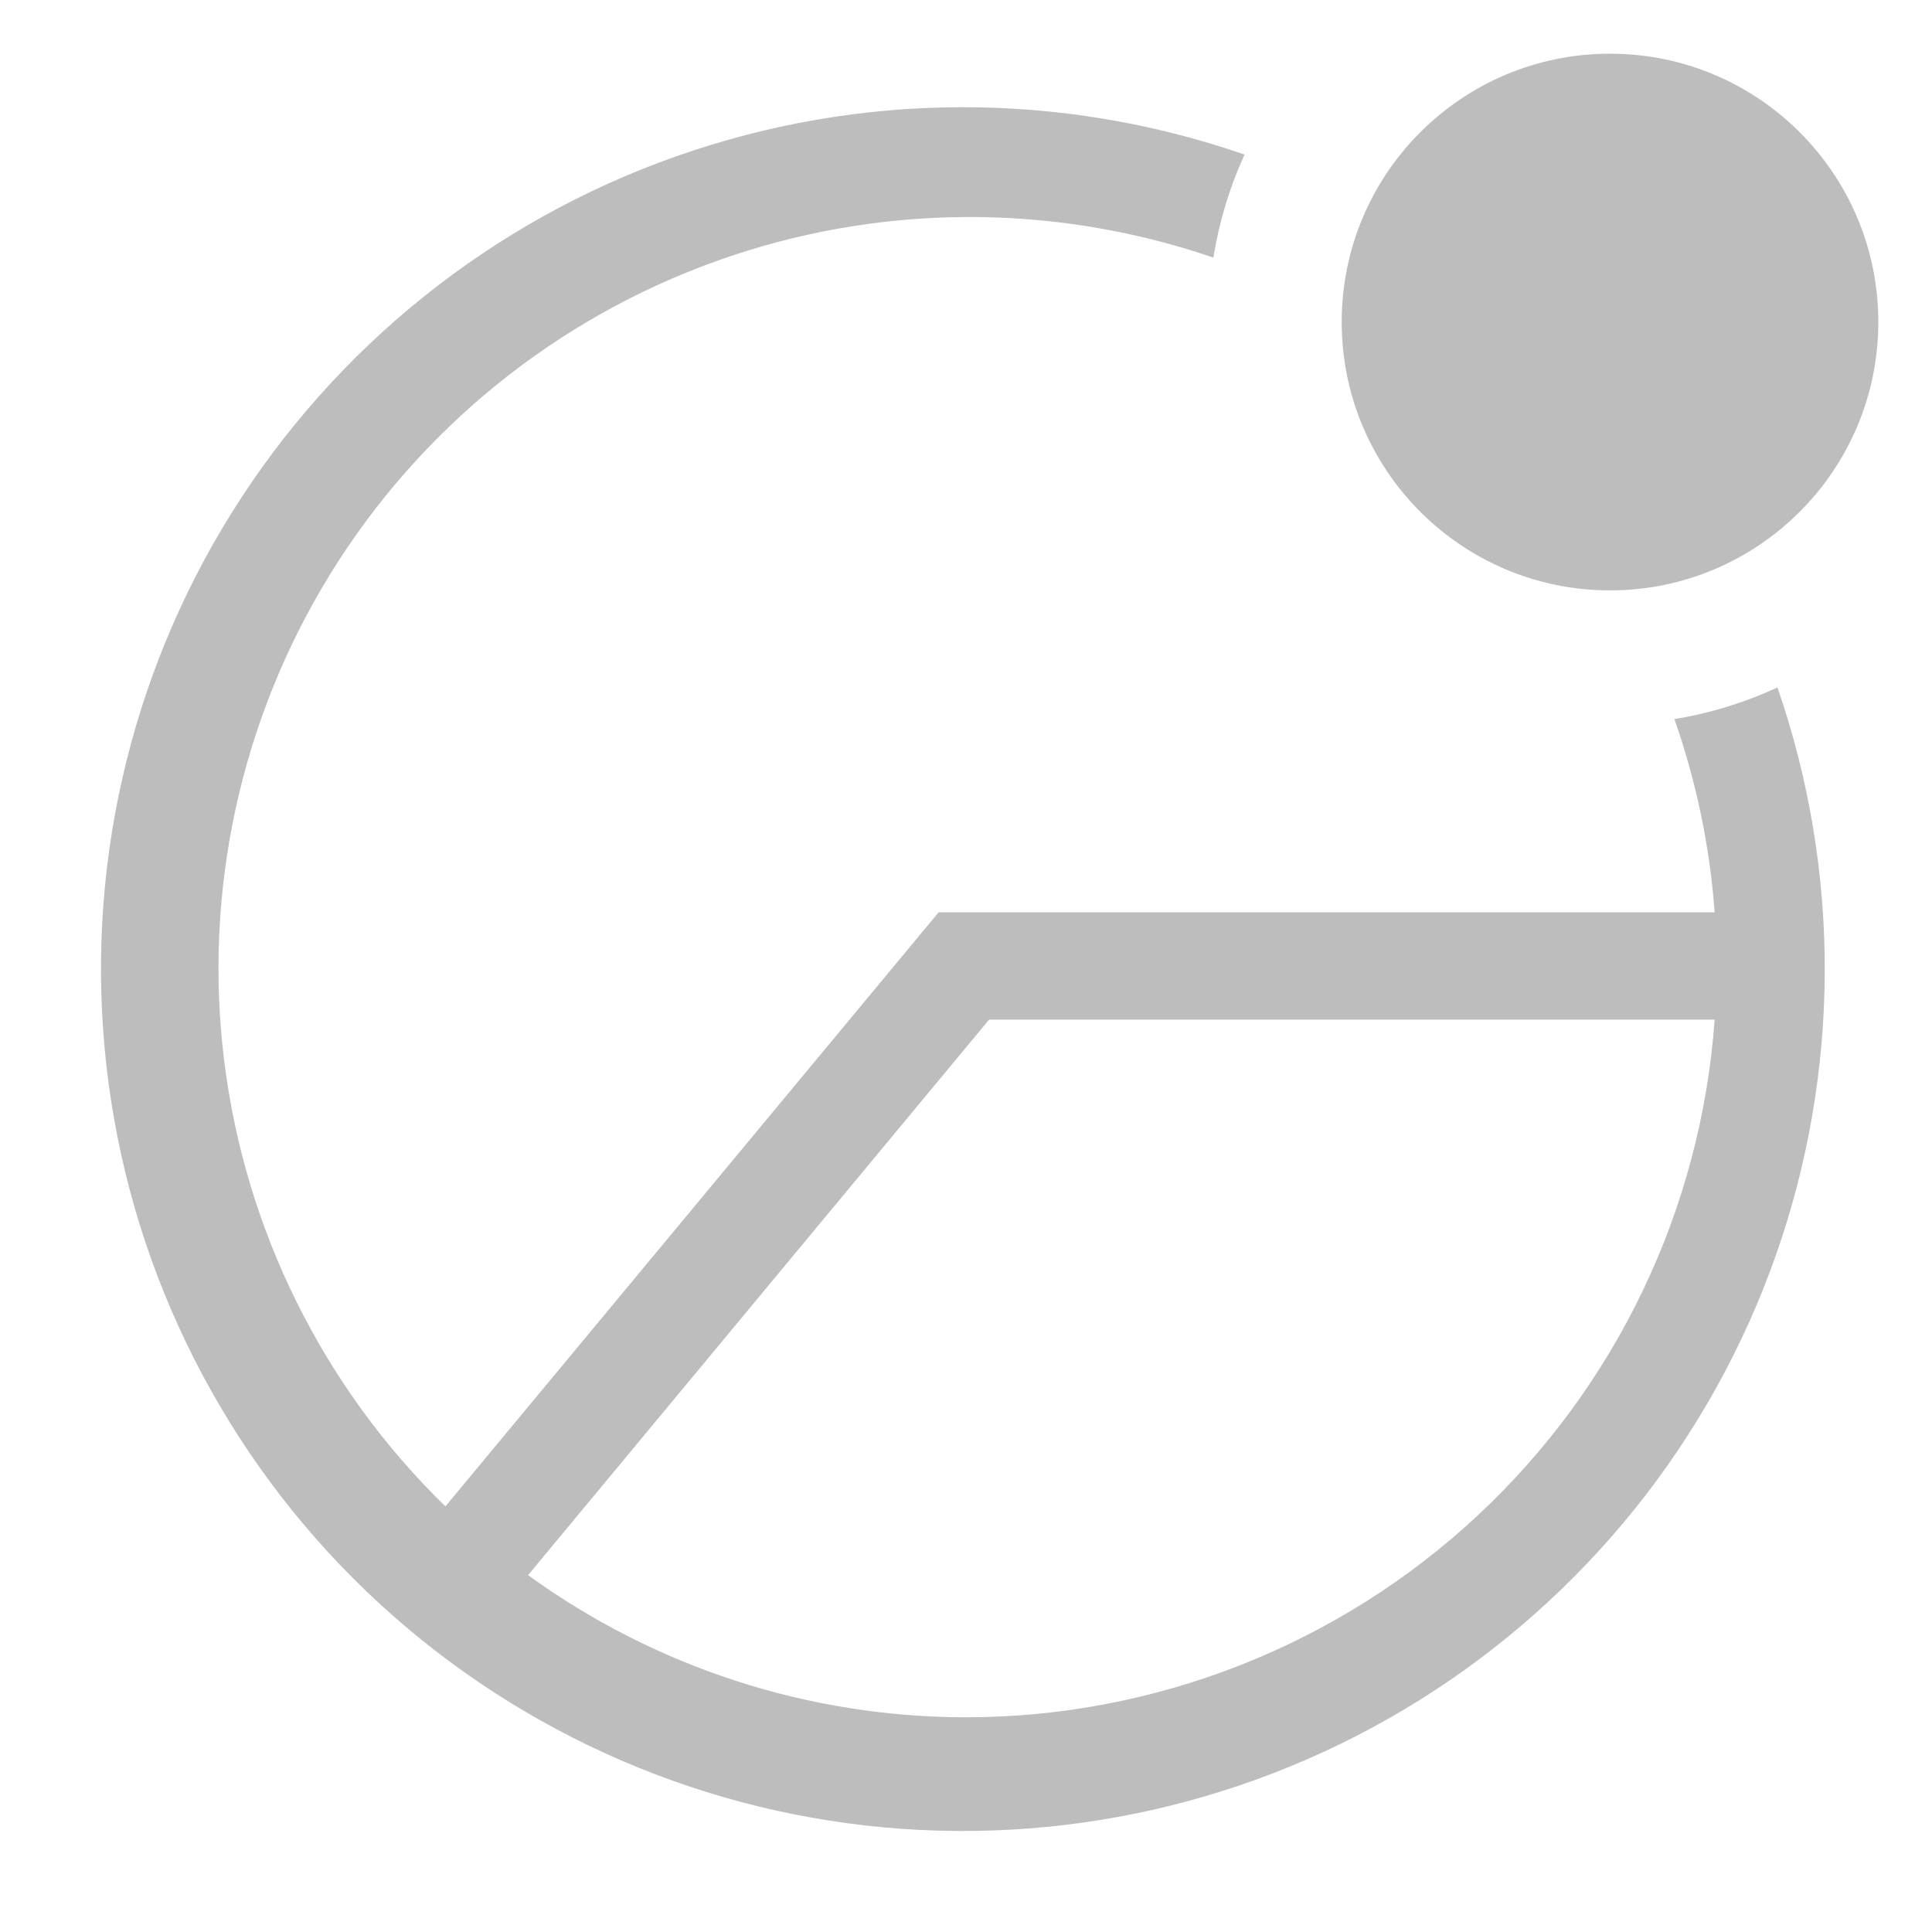 <svg width="24" height="24" viewBox="0 0 24 24" fill="none" xmlns="http://www.w3.org/2000/svg">
<g id="clarity:resource-pool-outline-badged" clip-path="url(#clip0_103_871)">
<path id="Vector" d="M20.8 8.933C21.072 9.708 21.24 10.515 21.3 11.333H11.66L5.533 18.713C4.015 17.234 3.046 15.282 2.785 13.178C2.524 11.075 2.987 8.945 4.097 7.14C5.207 5.335 6.899 3.961 8.894 3.245C10.889 2.528 13.068 2.513 15.073 3.2C15.144 2.758 15.274 2.327 15.46 1.92C13.171 1.128 10.681 1.136 8.397 1.943C6.113 2.749 4.17 4.306 2.885 6.359C1.6 8.412 1.049 10.841 1.323 13.247C1.596 15.654 2.678 17.897 4.39 19.61C6.103 21.322 8.346 22.404 10.752 22.677C13.159 22.95 15.587 22.4 17.641 21.115C19.694 19.83 21.251 17.887 22.057 15.603C22.863 13.319 22.872 10.829 22.08 8.54C21.673 8.728 21.242 8.861 20.8 8.933ZM12 21.333C10.046 21.332 8.142 20.714 6.56 19.567L12.287 12.666H21.3C21.131 15.019 20.079 17.22 18.354 18.828C16.628 20.436 14.358 21.331 12 21.333Z" fill="#BDBDBD"/>
<path id="Vector_2" d="M20 7.334C21.841 7.334 23.333 5.841 23.333 4C23.333 2.159 21.841 0.667 20 0.667C18.159 0.667 16.667 2.159 16.667 4C16.667 5.841 18.159 7.334 20 7.334Z" fill="#BDBDBD"/>
</g>
<defs>
<clipPath id="clip0_103_871">
<rect width="24" height="24" fill="white"/>
</clipPath>
</defs>
</svg>
